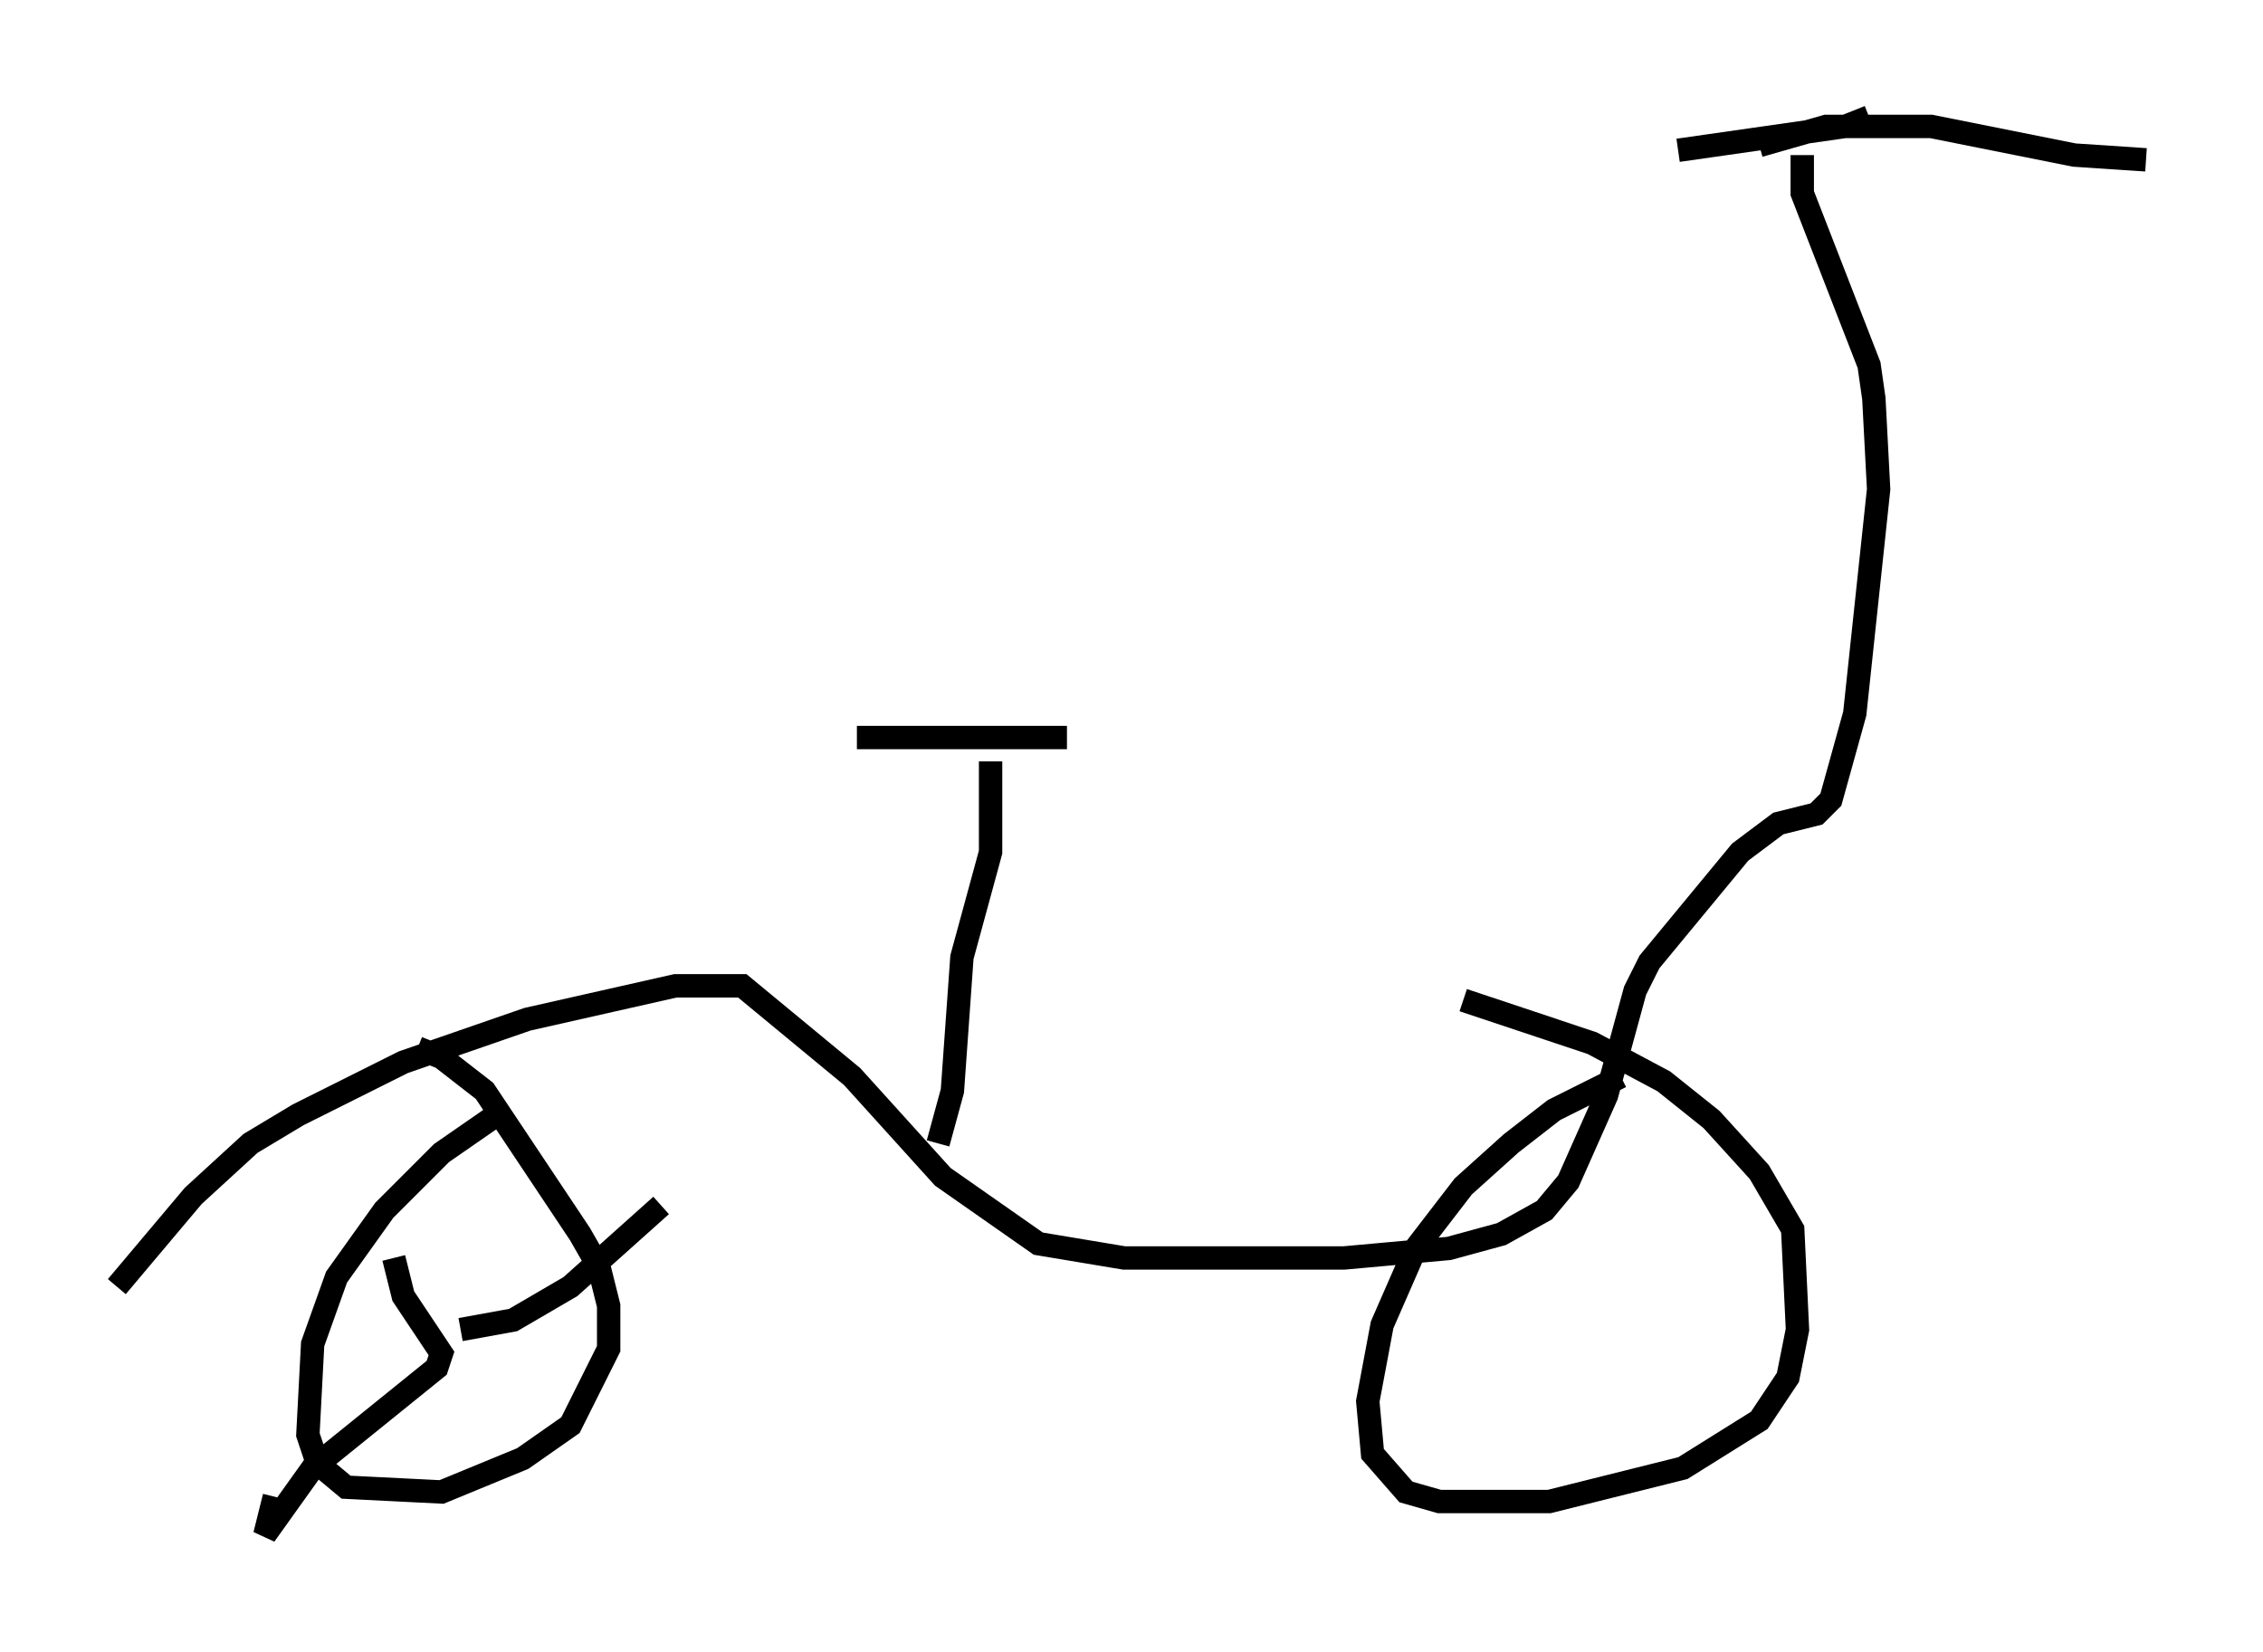 <?xml version="1.0" encoding="utf-8" ?>
<svg baseProfile="full" height="70.638" version="1.1" width="96.772" xmlns="http://www.w3.org/2000/svg" xmlns:ev="http://www.w3.org/2001/xml-events" xmlns:xlink="http://www.w3.org/1999/xlink"><defs /><rect fill="white" height="70.638" width="96.772" x="0" y="0" /><path d="M23.579, 46.65 m-2.042, 0.817 l-2.654, 1.838 -2.45, 2.45 l-2.042, 2.858 -1.021, 2.858 l-0.204, 3.879 0.408, 1.225 l1.225, 1.021 4.083, 0.204 l3.471, -1.429 2.042, -1.429 l1.633, -3.267 0.0, -1.838 l-0.408, -1.633 -0.817, -1.429 l-4.083, -6.125 -1.838, -1.429 l-1.021, -0.408 m51.451, 1.225 l-2.858, 1.429 -1.838, 1.429 l-2.042, 1.838 -2.042, 2.654 l-1.429, 3.267 -0.613, 3.267 l0.204, 2.246 1.429, 1.633 l1.429, 0.408 4.696, 0.0 l5.717, -1.429 3.267, -2.042 l1.225, -1.838 0.408, -2.042 l-0.204, -4.288 -1.429, -2.45 l-2.042, -2.246 -2.042, -1.633 l-3.063, -1.633 -5.513, -1.838 m-57.576, 12.25 l3.267, -3.879 2.45, -2.246 l2.042, -1.225 4.492, -2.246 l5.308, -1.838 6.329, -1.429 l2.858, 0.0 4.696, 3.879 l3.879, 4.288 4.083, 2.858 l3.675, 0.613 9.392, 0.0 l4.492, -0.408 2.246, -0.613 l1.838, -1.021 1.021, -1.225 l1.633, -3.675 1.225, -4.492 l0.613, -1.225 3.879, -4.696 l1.633, -1.225 1.633, -0.408 l0.613, -0.613 1.021, -3.675 l1.021, -9.596 -0.204, -3.879 l-0.204, -1.429 -2.858, -7.35 l0.0, -1.633 m-1.838, -0.408 l2.858, -0.817 4.492, 0.0 l6.125, 1.225 3.063, 0.204 m-20.009, -0.408 l7.146, -1.021 1.021, -0.408 m-39.813, 43.896 l0.613, -2.246 0.408, -5.717 l1.225, -4.492 0.0, -3.879 m-5.717, -1.021 l8.983, 0.0 m-28.788, 22.254 l0.408, 1.633 1.633, 2.45 l-0.204, 0.613 -5.308, 4.288 l-2.042, 2.858 0.408, -1.633 m7.963, -7.146 l2.246, -0.408 2.45, -1.429 l3.879, -3.471 " fill="none" stroke="black" stroke-width="1" /></svg>